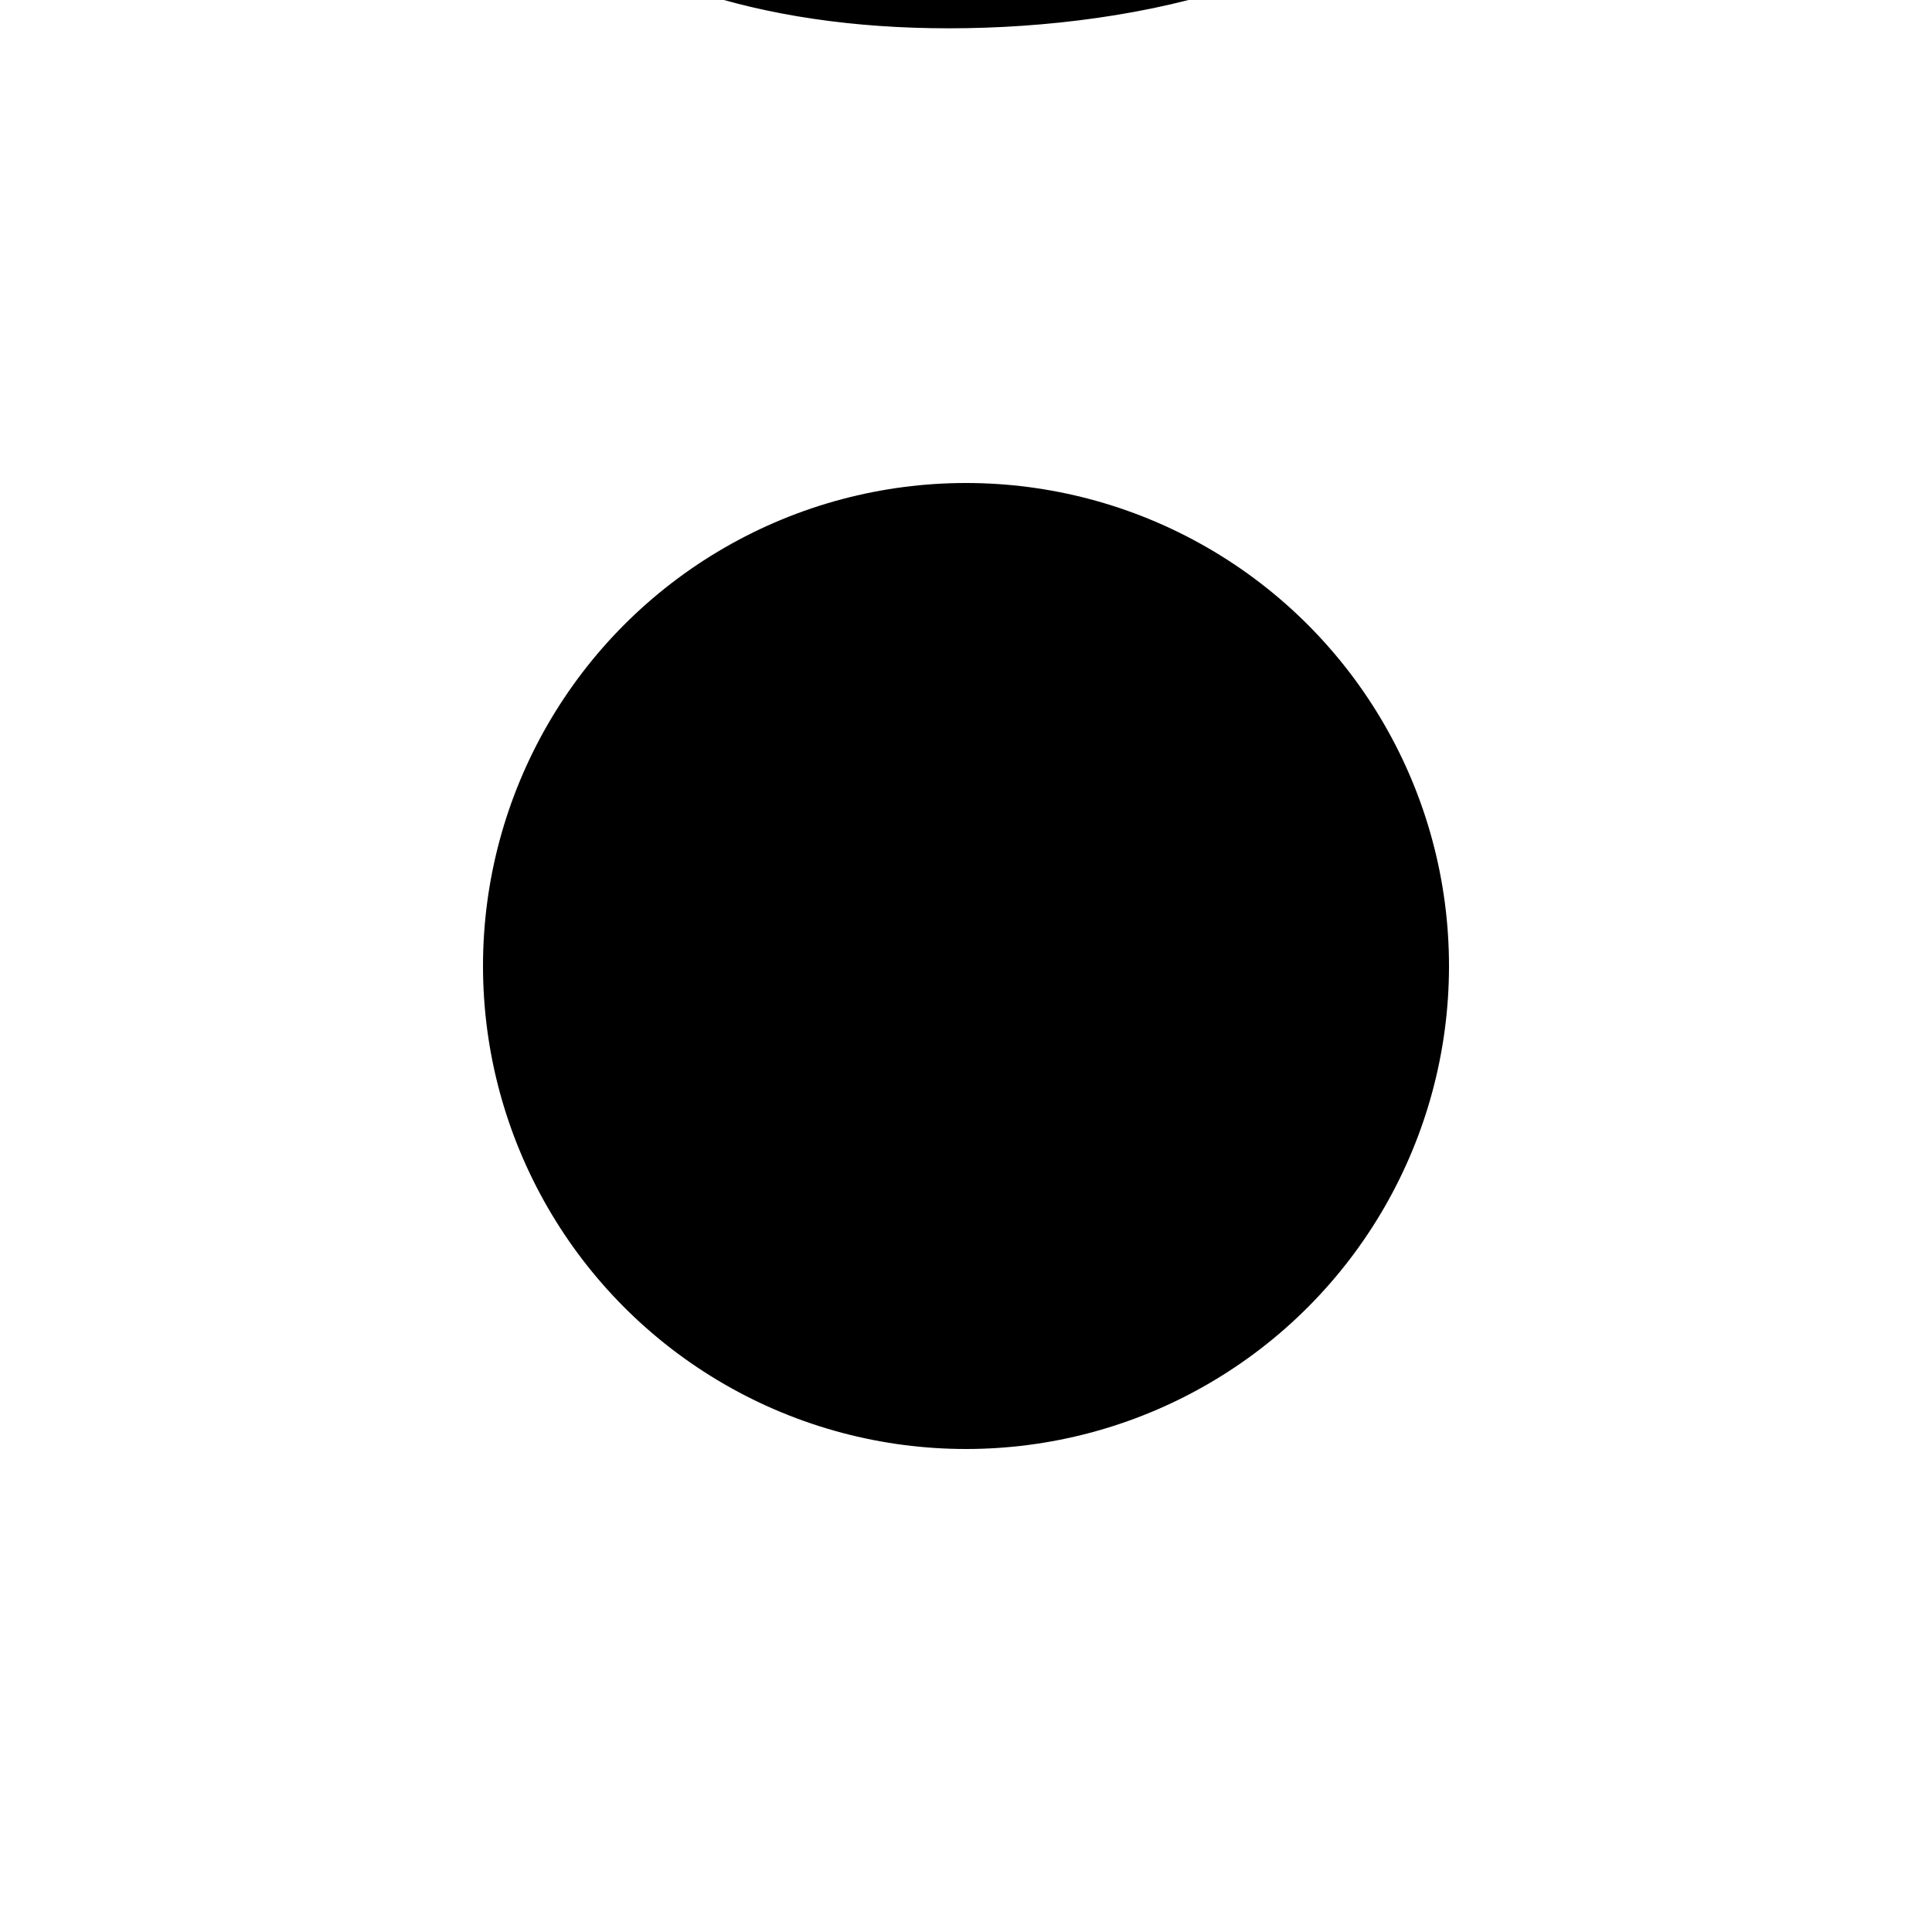 <?xml version="1.0" encoding="UTF-8"?>
<svg xmlns="http://www.w3.org/2000/svg" width="8" height="8" viewBox="0 0 8 8">
	<circle cx="4" cy="4" r="2"/>
	<a xmlns:xlink="http://www.w3.org/1999/xlink" xlink:title="?>">test</a>
</svg>
